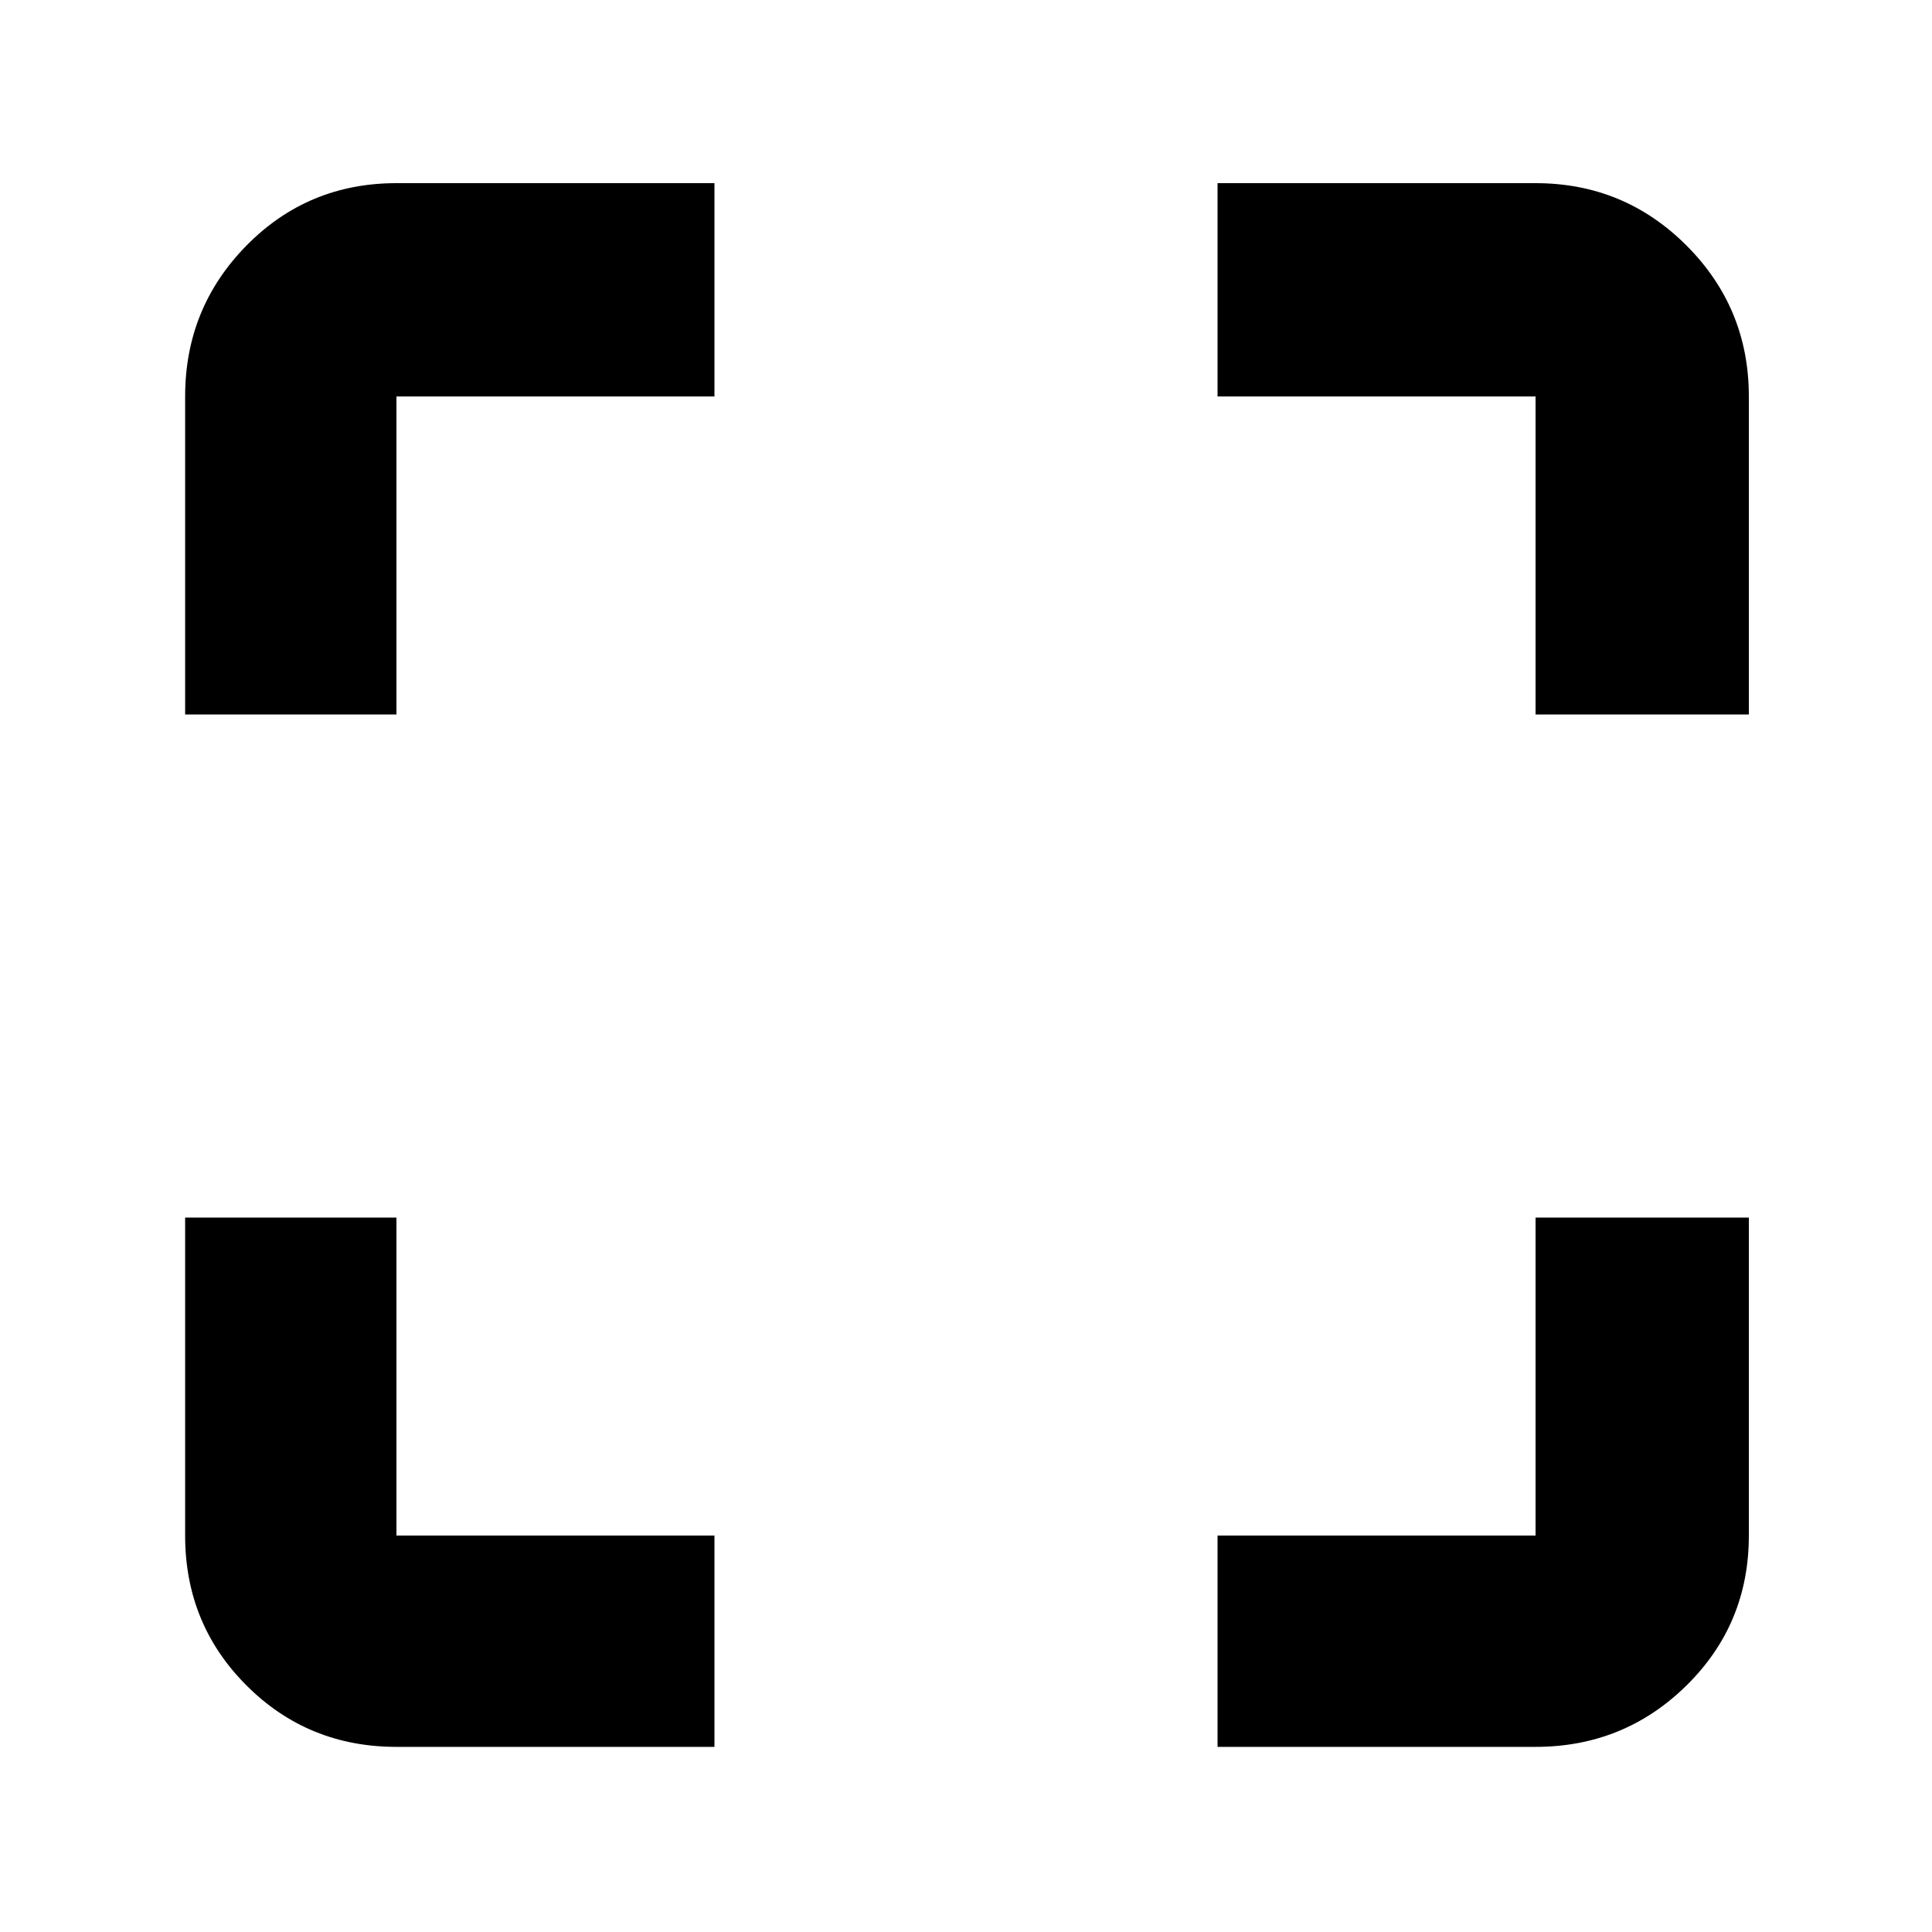 <svg xmlns="http://www.w3.org/2000/svg" height="40" width="40"><path d="M3.833 14.792V8.208Q3.833 6.375 5.104 5.083Q6.375 3.792 8.208 3.792H14.792V8.208H8.208Q8.208 8.208 8.208 8.208Q8.208 8.208 8.208 8.208V14.792ZM14.792 36.167H8.208Q6.375 36.167 5.104 34.896Q3.833 33.625 3.833 31.792V25.208H8.208V31.792Q8.208 31.792 8.208 31.792Q8.208 31.792 8.208 31.792H14.792ZM25.208 36.167V31.792H31.792Q31.792 31.792 31.792 31.792Q31.792 31.792 31.792 31.792V25.208H36.208V31.792Q36.208 33.625 34.917 34.896Q33.625 36.167 31.792 36.167ZM31.792 14.792V8.208Q31.792 8.208 31.792 8.208Q31.792 8.208 31.792 8.208H25.208V3.792H31.792Q33.625 3.792 34.917 5.083Q36.208 6.375 36.208 8.208V14.792Z"/></svg>
